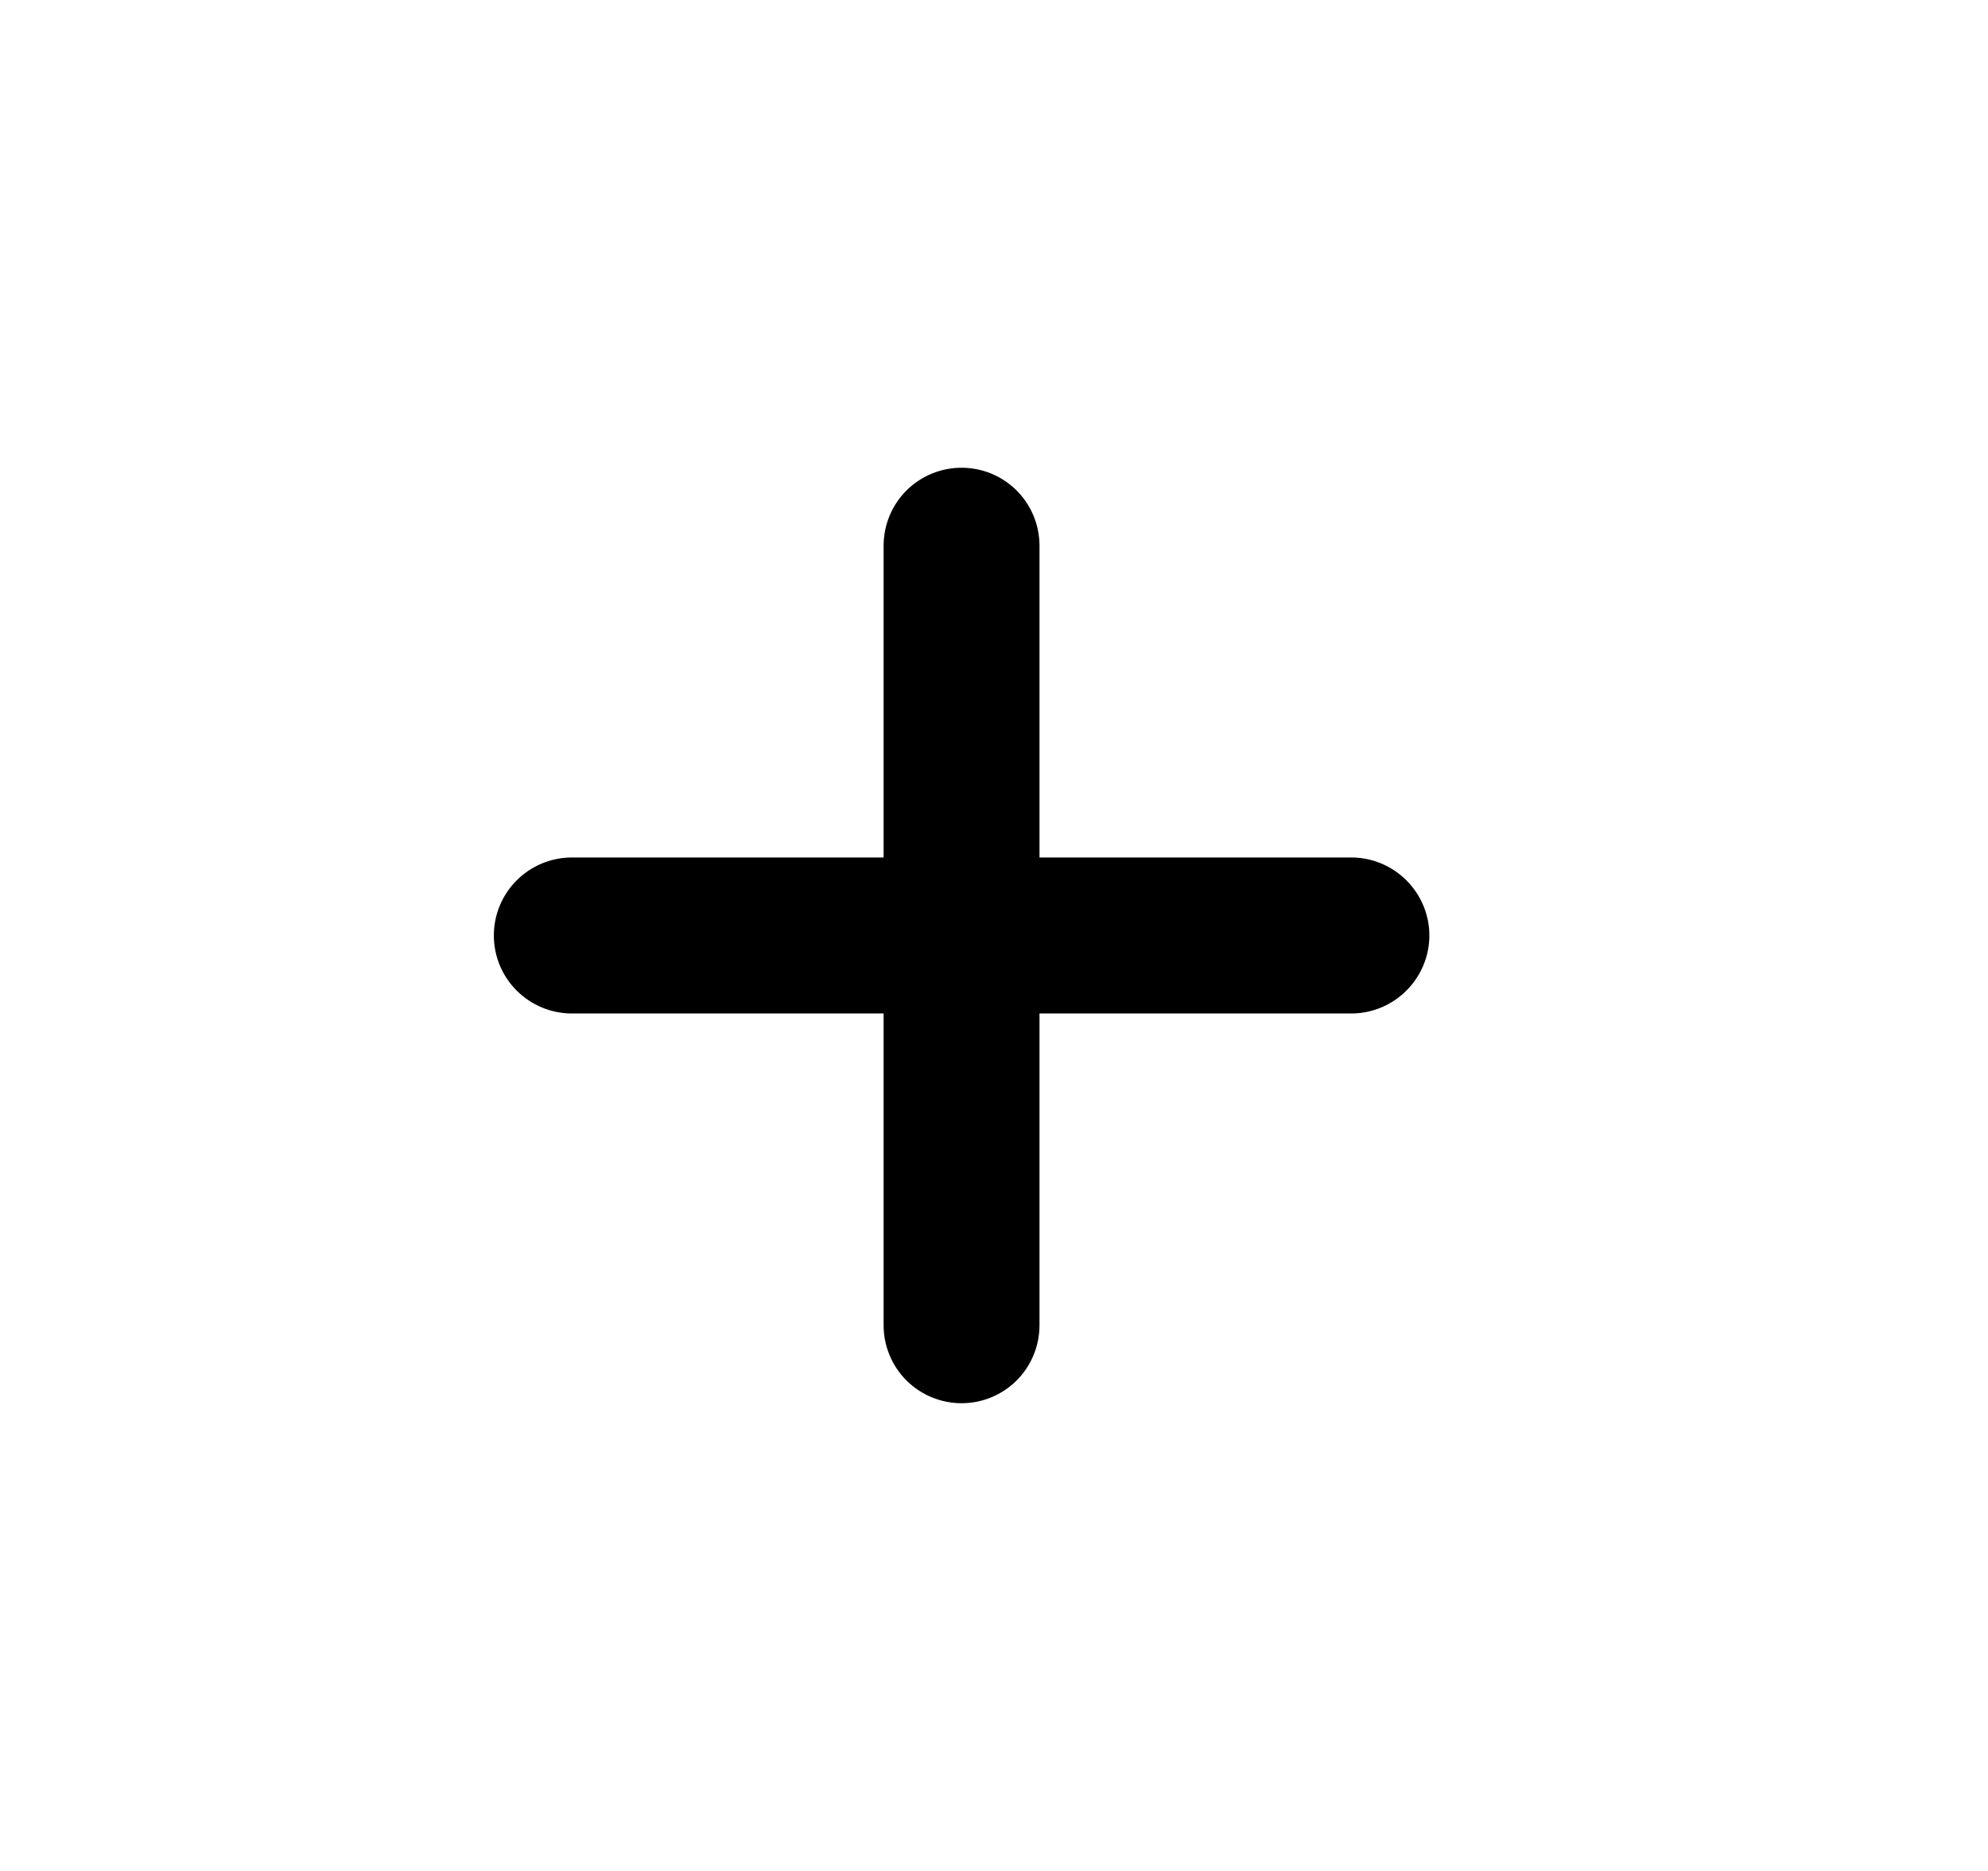 <svg width="17" height="16" viewBox="0 0 17 16" fill="none" xmlns="http://www.w3.org/2000/svg">
<path d="M11.556 7.333H8.889V4.667C8.889 4.49 8.819 4.32 8.694 4.195C8.569 4.07 8.399 4 8.223 4C8.046 4 7.876 4.07 7.751 4.195C7.626 4.32 7.556 4.49 7.556 4.667V7.333H4.889C4.713 7.333 4.543 7.404 4.418 7.529C4.293 7.654 4.223 7.823 4.223 8C4.223 8.177 4.293 8.346 4.418 8.471C4.543 8.596 4.713 8.667 4.889 8.667H7.556V11.333C7.556 11.51 7.626 11.68 7.751 11.805C7.876 11.93 8.046 12 8.223 12C8.399 12 8.569 11.93 8.694 11.805C8.819 11.68 8.889 11.51 8.889 11.333V8.667H11.556C11.733 8.667 11.902 8.596 12.027 8.471C12.152 8.346 12.223 8.177 12.223 8C12.223 7.823 12.152 7.654 12.027 7.529C11.902 7.404 11.733 7.333 11.556 7.333Z" fill="black"/>
</svg>
